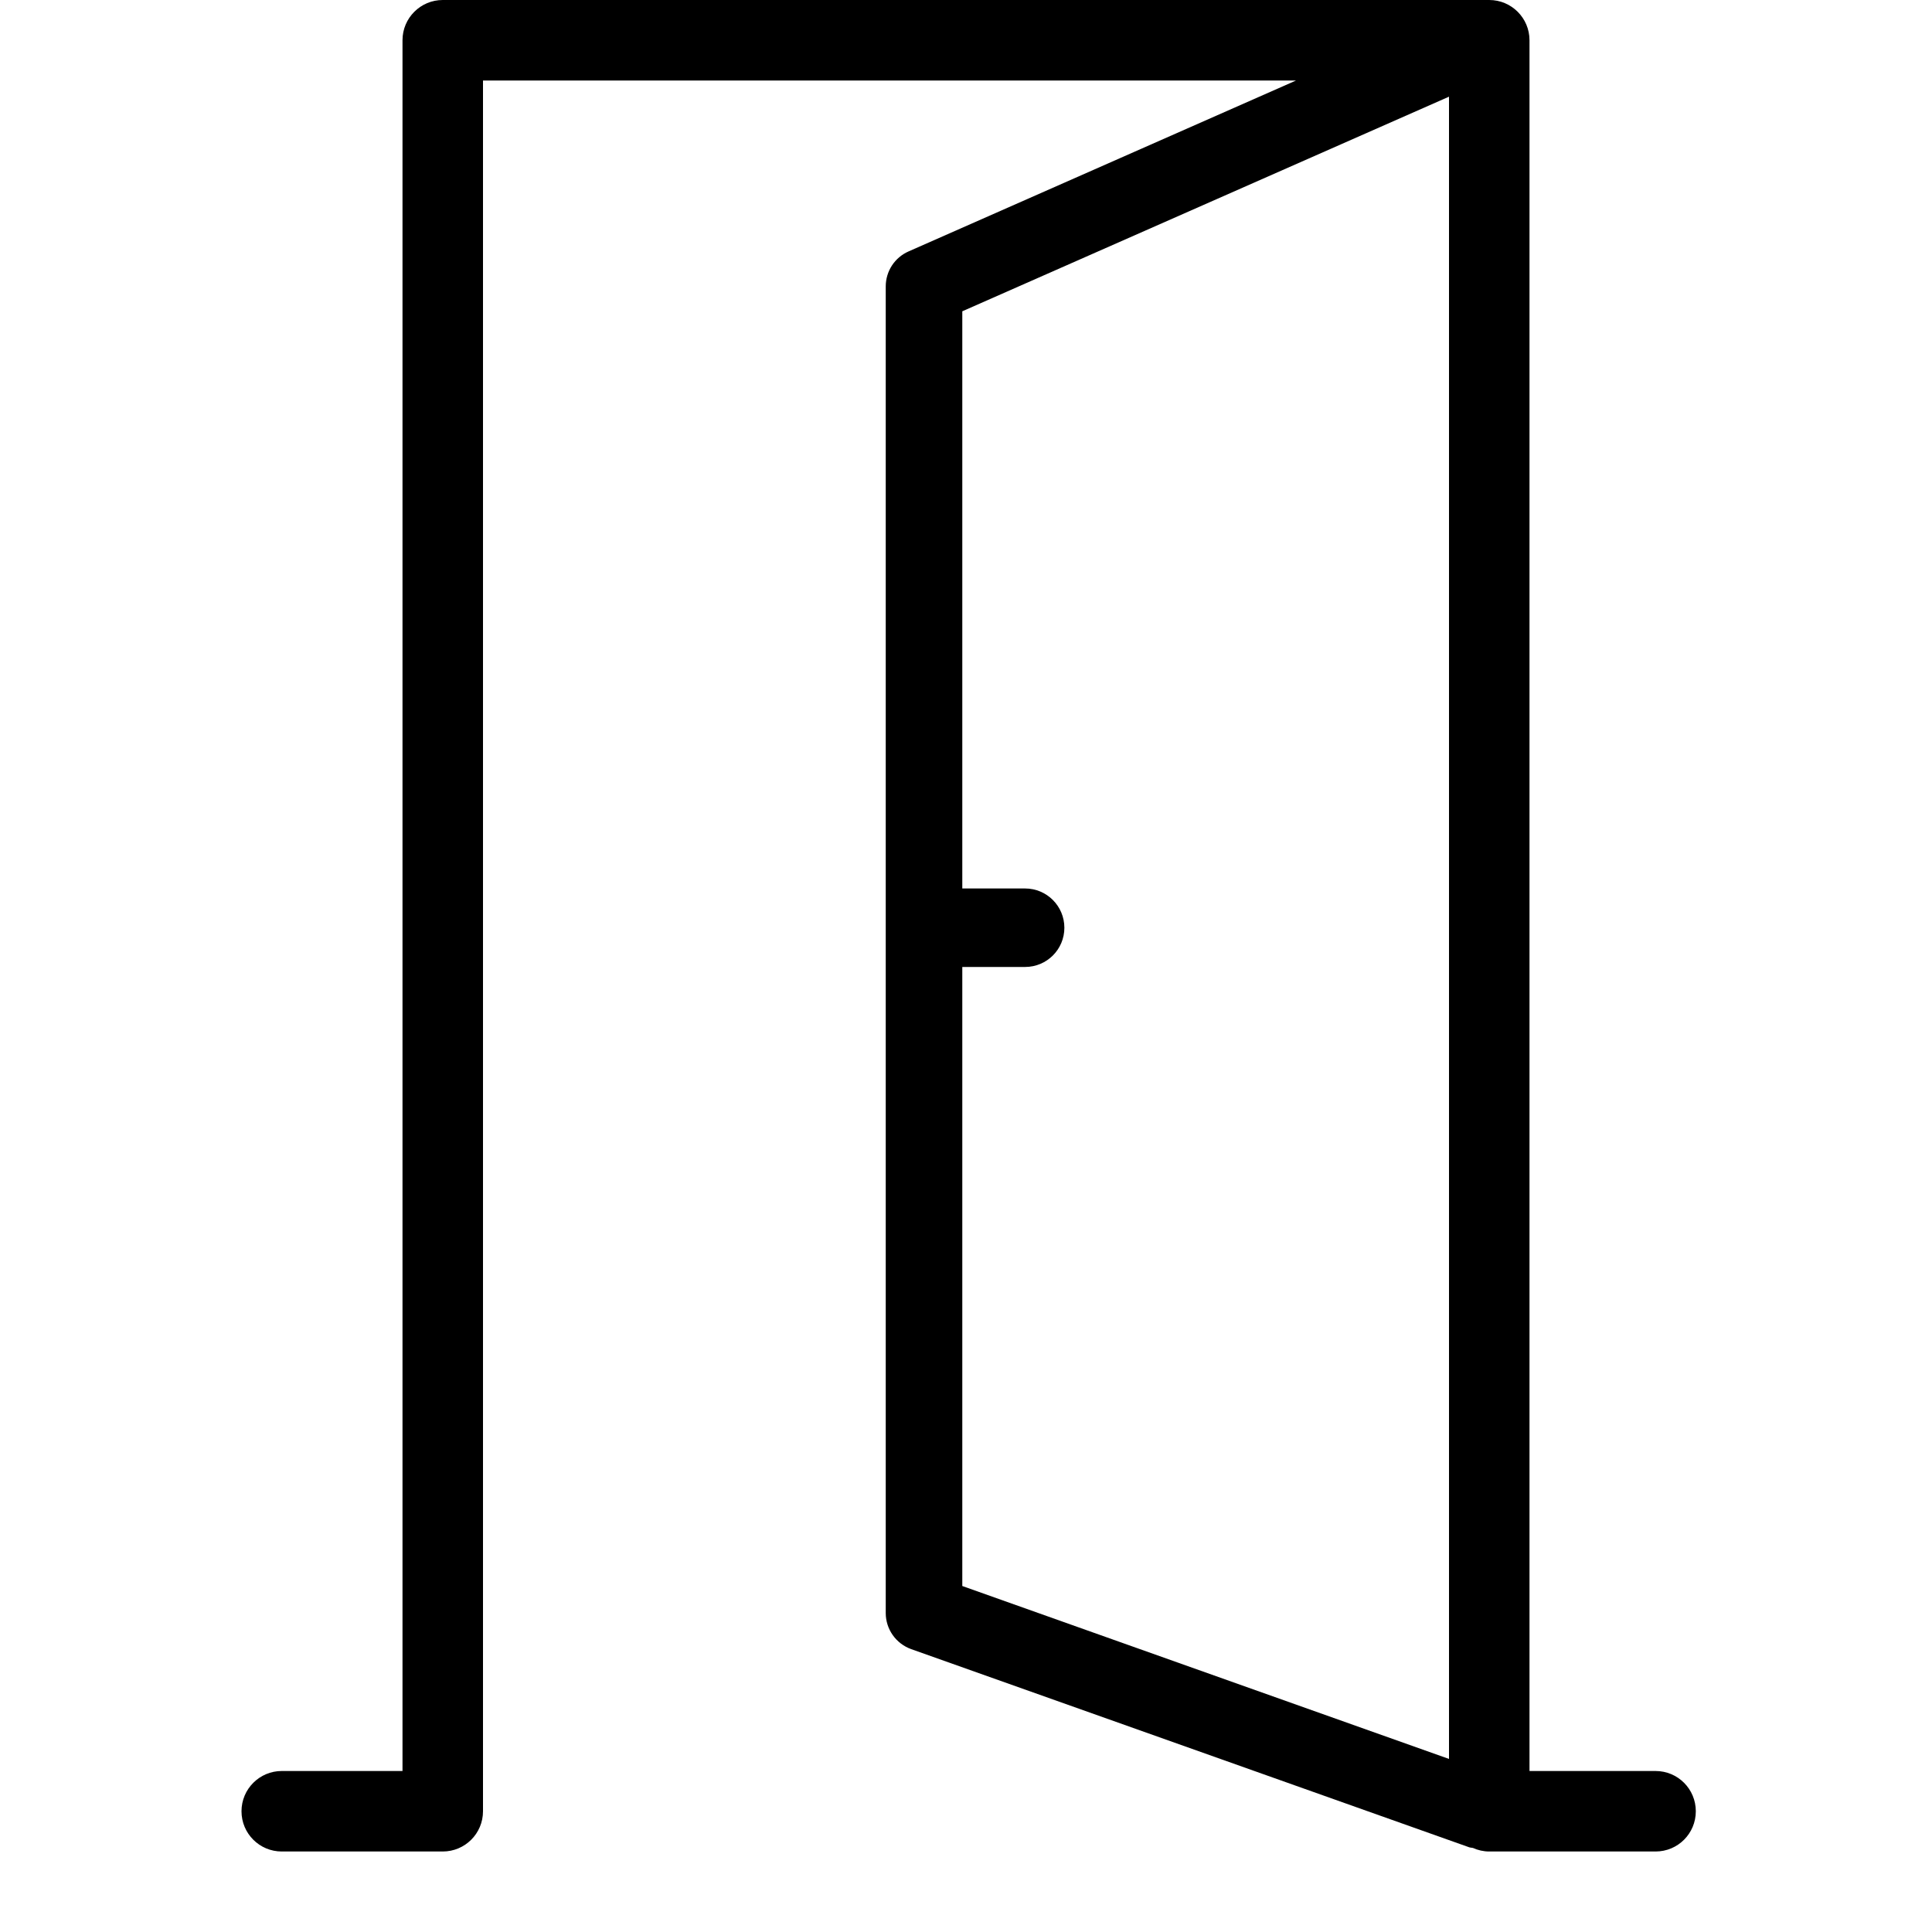 <svg xmlns="http://www.w3.org/2000/svg" viewBox="0 0 24 24" style="fill-rule:evenodd;clip-rule:evenodd;stroke-linejoin:round;stroke-miterlimit:1.414;">
                <g transform="matrix(1,0,0,1,11.954,10.988)">
                        <path d="M0,1.024L0.78,1.024C1.05,1.024 1.268,0.806 1.268,0.537C1.268,0.268 1.05,0.049 0.78,0.049L0,0.049L0,-7.121L6.046,-9.787L6.046,10.862L0,8.714L0,1.024ZM-8.454,12.012L-6.454,12.012C-6.178,12.012 -5.954,11.789 -5.954,11.512L-5.954,-9.988L4.146,-9.988L-0.667,-7.865C-0.84,-7.789 -0.951,-7.619 -0.951,-7.43L-0.951,9.05C-0.951,9.251 -0.824,9.43 -0.635,9.498L6.298,11.96C6.313,11.965 6.328,11.964 6.344,11.968C6.406,11.996 6.474,12.012 6.546,12.012L8.612,12.012C8.889,12.012 9.112,11.789 9.112,11.512C9.112,11.236 8.889,11.012 8.612,11.012L7.046,11.012L7.046,-10.488C7.046,-10.764 6.822,-10.988 6.546,-10.988L-6.454,-10.988C-6.73,-10.988 -6.954,-10.764 -6.954,-10.488L-6.954,11.012L-8.454,11.012C-8.73,11.012 -8.954,11.236 -8.954,11.512C-8.954,11.789 -8.73,12.012 -8.454,12.012" />
                    </g>
</svg>
